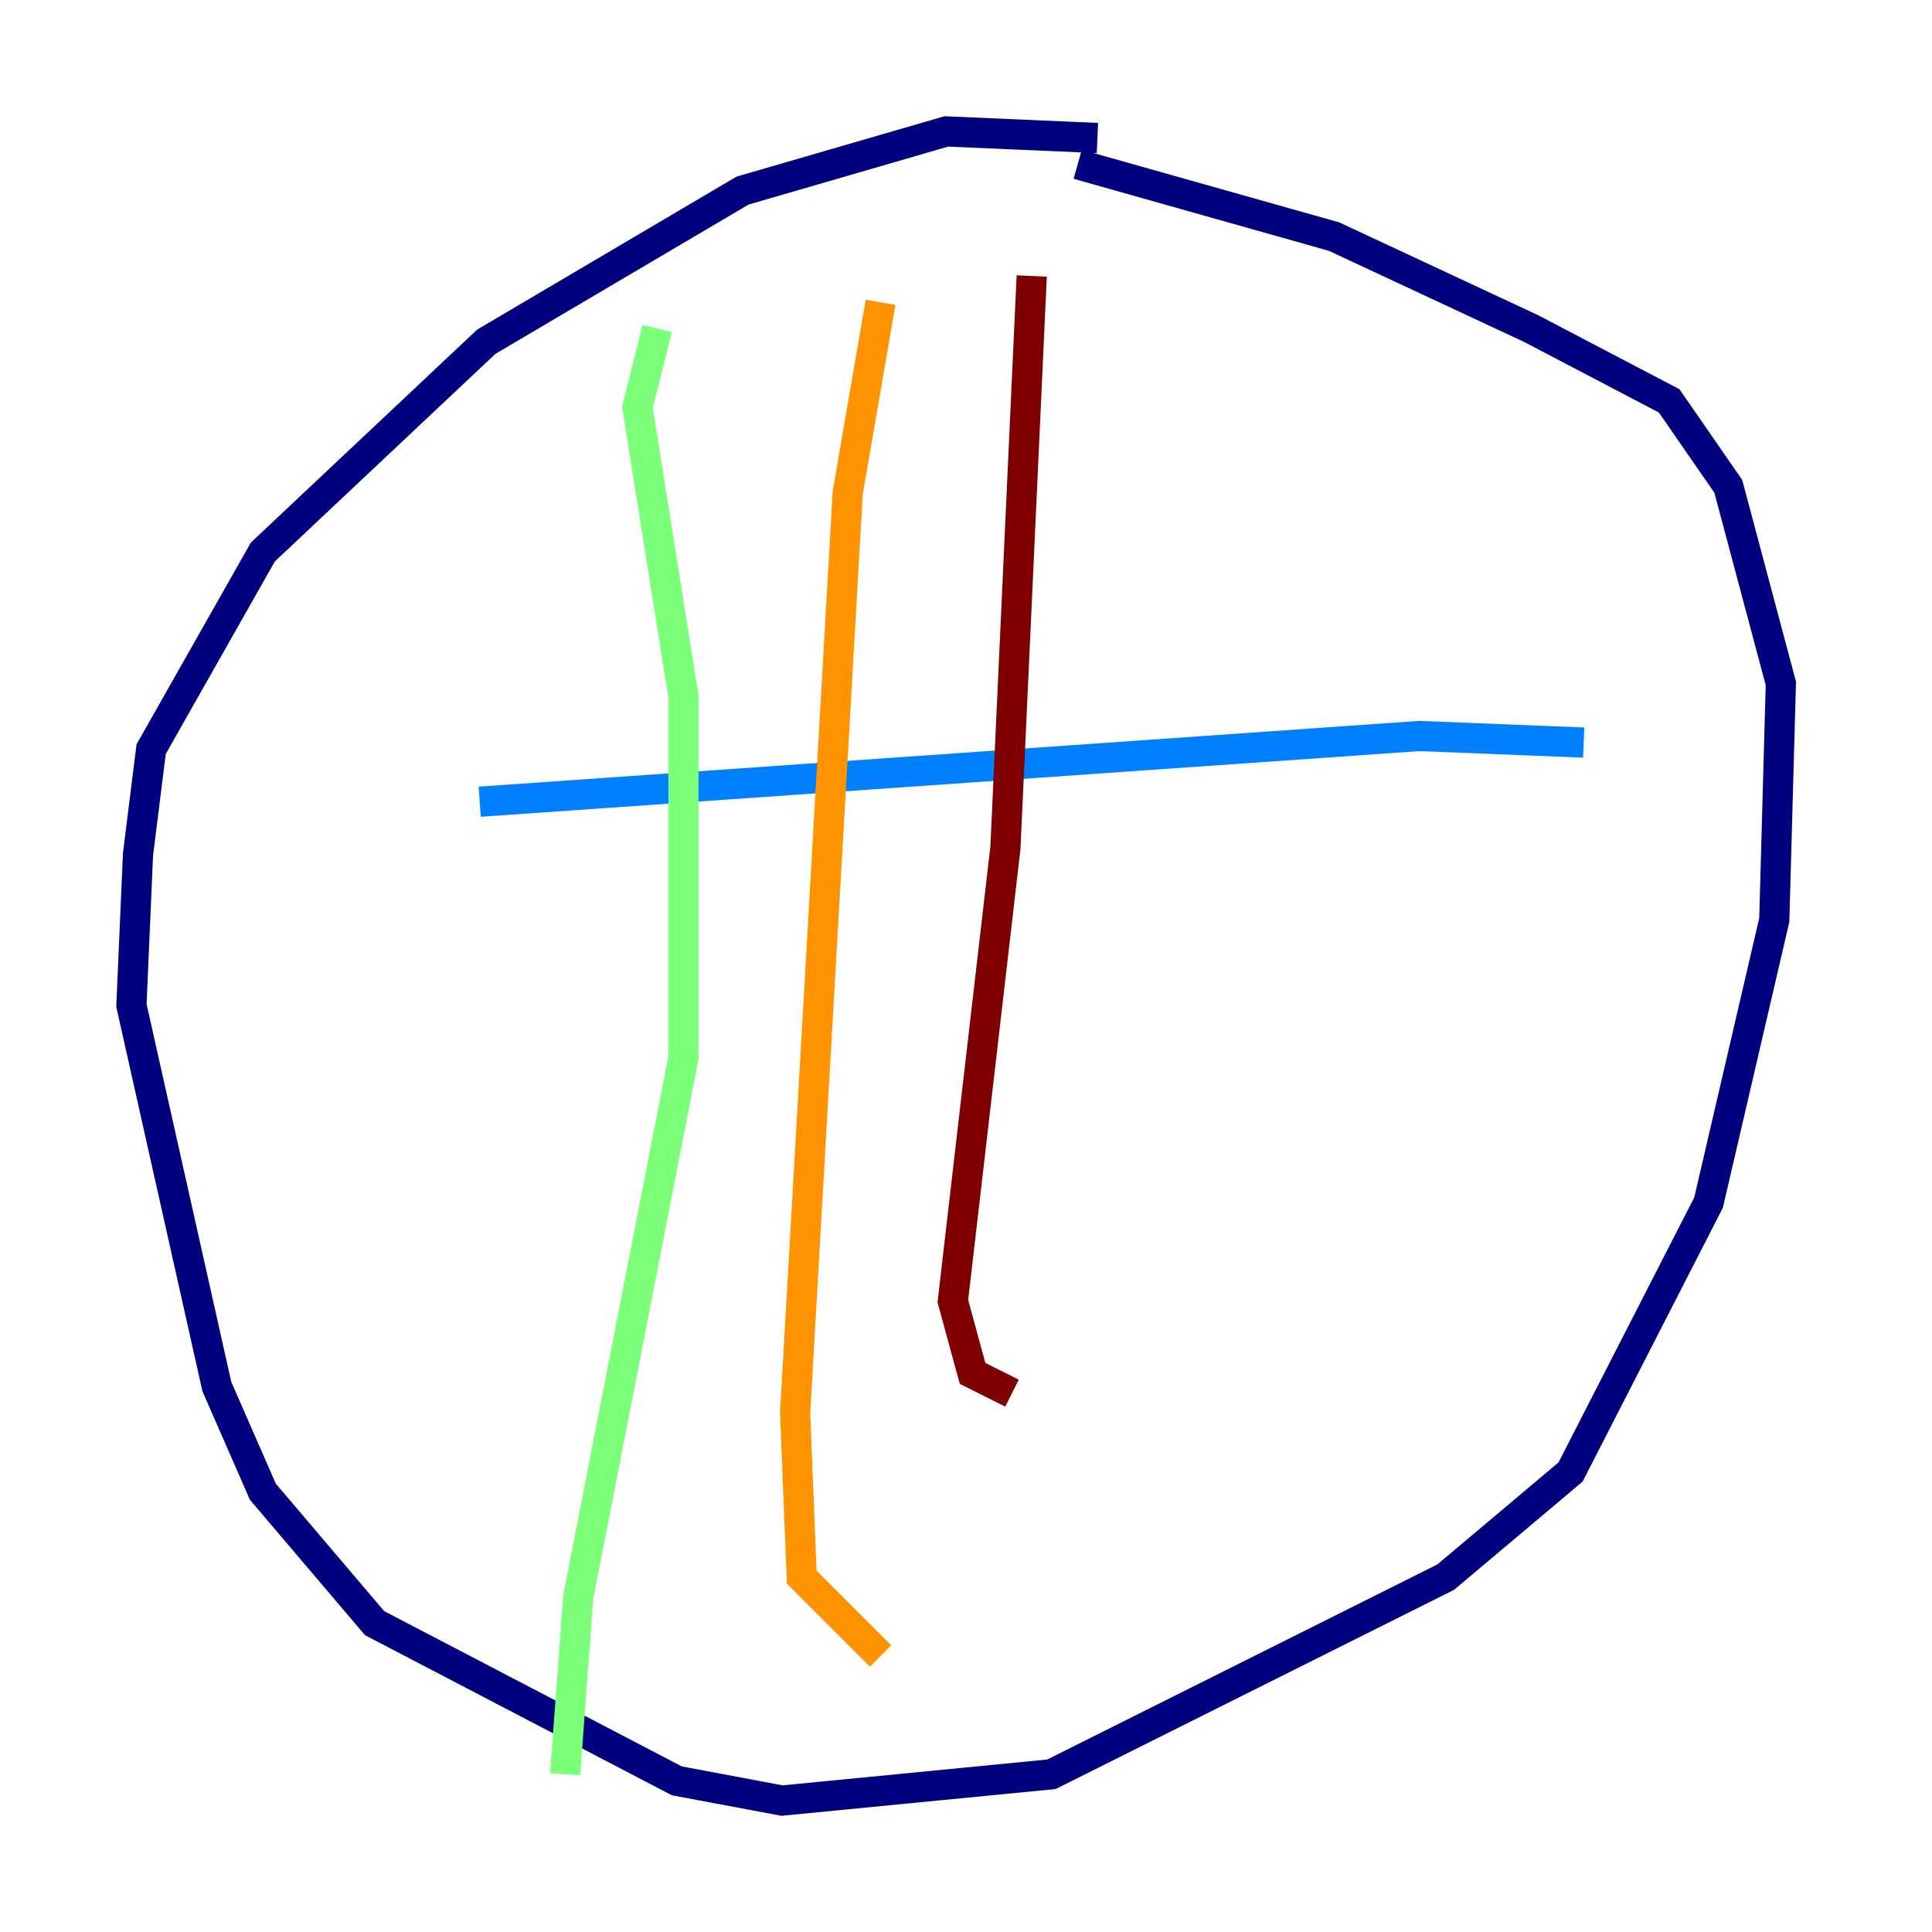 <?xml version="1.0" encoding="utf-8" ?>
<svg baseProfile="tiny" height="128" version="1.2" viewBox="0,0,128,128" width="128" xmlns="http://www.w3.org/2000/svg" xmlns:ev="http://www.w3.org/2001/xml-events" xmlns:xlink="http://www.w3.org/1999/xlink"><defs /><polyline fill="none" points="72.707,9.143 62.694,8.707 49.197,12.626 32.218,22.64 17.415,36.571 10.014,49.633 9.143,56.599 8.707,66.612 14.367,91.864 17.415,98.83 24.816,107.537 44.843,117.986 51.809,119.293 69.66,117.551 95.782,104.49 104.054,97.524 113.197,79.674 117.551,60.952 117.986,45.279 114.503,32.218 110.585,26.558 101.442,21.769 88.381,15.674 71.401,10.884" stroke="#00007f" stroke-width="2" /><polyline fill="none" points="31.782,53.116 94.041,48.762 104.925,49.197" stroke="#0080ff" stroke-width="2" /><polyline fill="none" points="43.537,21.769 42.231,26.993 45.279,46.15 45.279,70.095 38.313,105.796 37.442,117.551" stroke="#7cff79" stroke-width="2" /><polyline fill="none" points="58.34,20.027 56.163,32.653 52.68,93.605 53.116,104.49 58.34,109.714" stroke="#ff9400" stroke-width="2" /><polyline fill="none" points="68.354,18.286 66.612,56.163 63.129,86.204 64.435,90.993 67.048,92.299" stroke="#7f0000" stroke-width="2" /></svg>